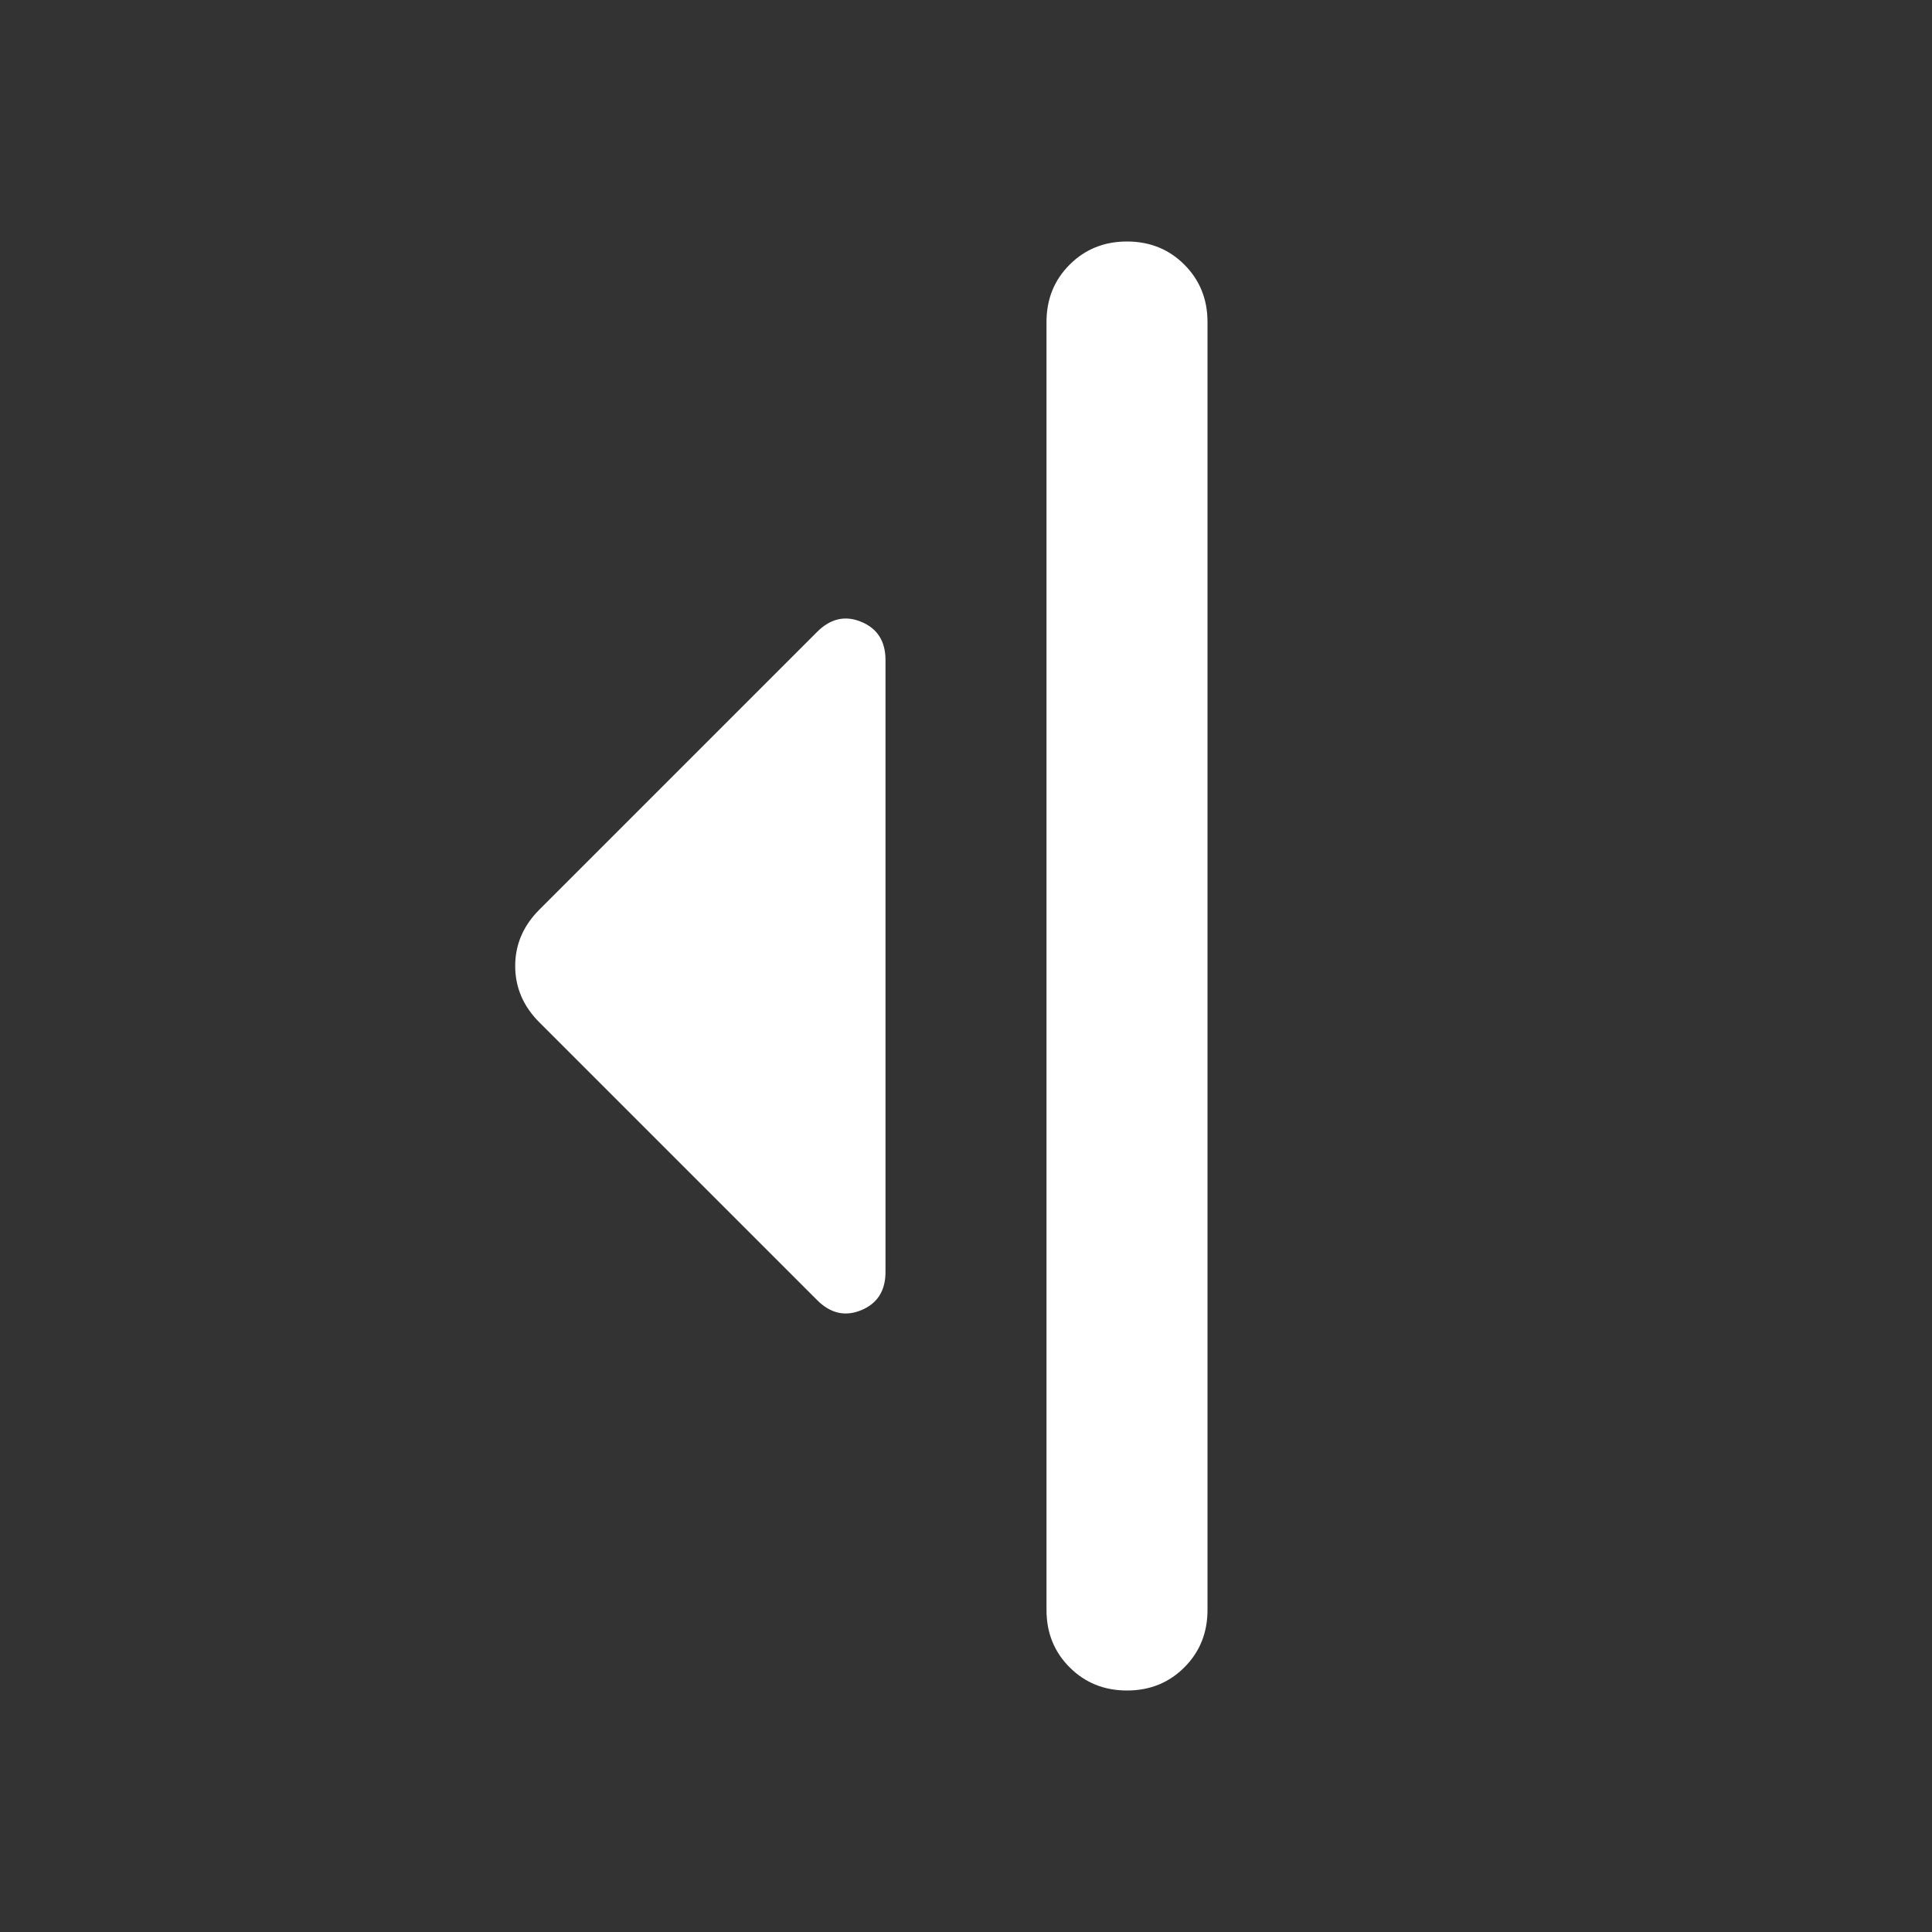 <svg xmlns="http://www.w3.org/2000/svg" height="24px" viewBox="0 -960 960 960" width="24px" fill="#fff"><rect x="0" y="-960" width="960" height="960" fill="#333333" stroke="none"/><path d="M406-314 268-452q-12-12-12-28t12-28l138-138q10-10 22-5t12 19v304q0 14-12 19t-22-5Zm114 154v-640q0-17 11.5-28.5T560-840q17 0 28.5 11.5T600-800v640q0 17-11.5 28.5T560-120q-17 0-28.5-11.5T520-160Z"/></svg>